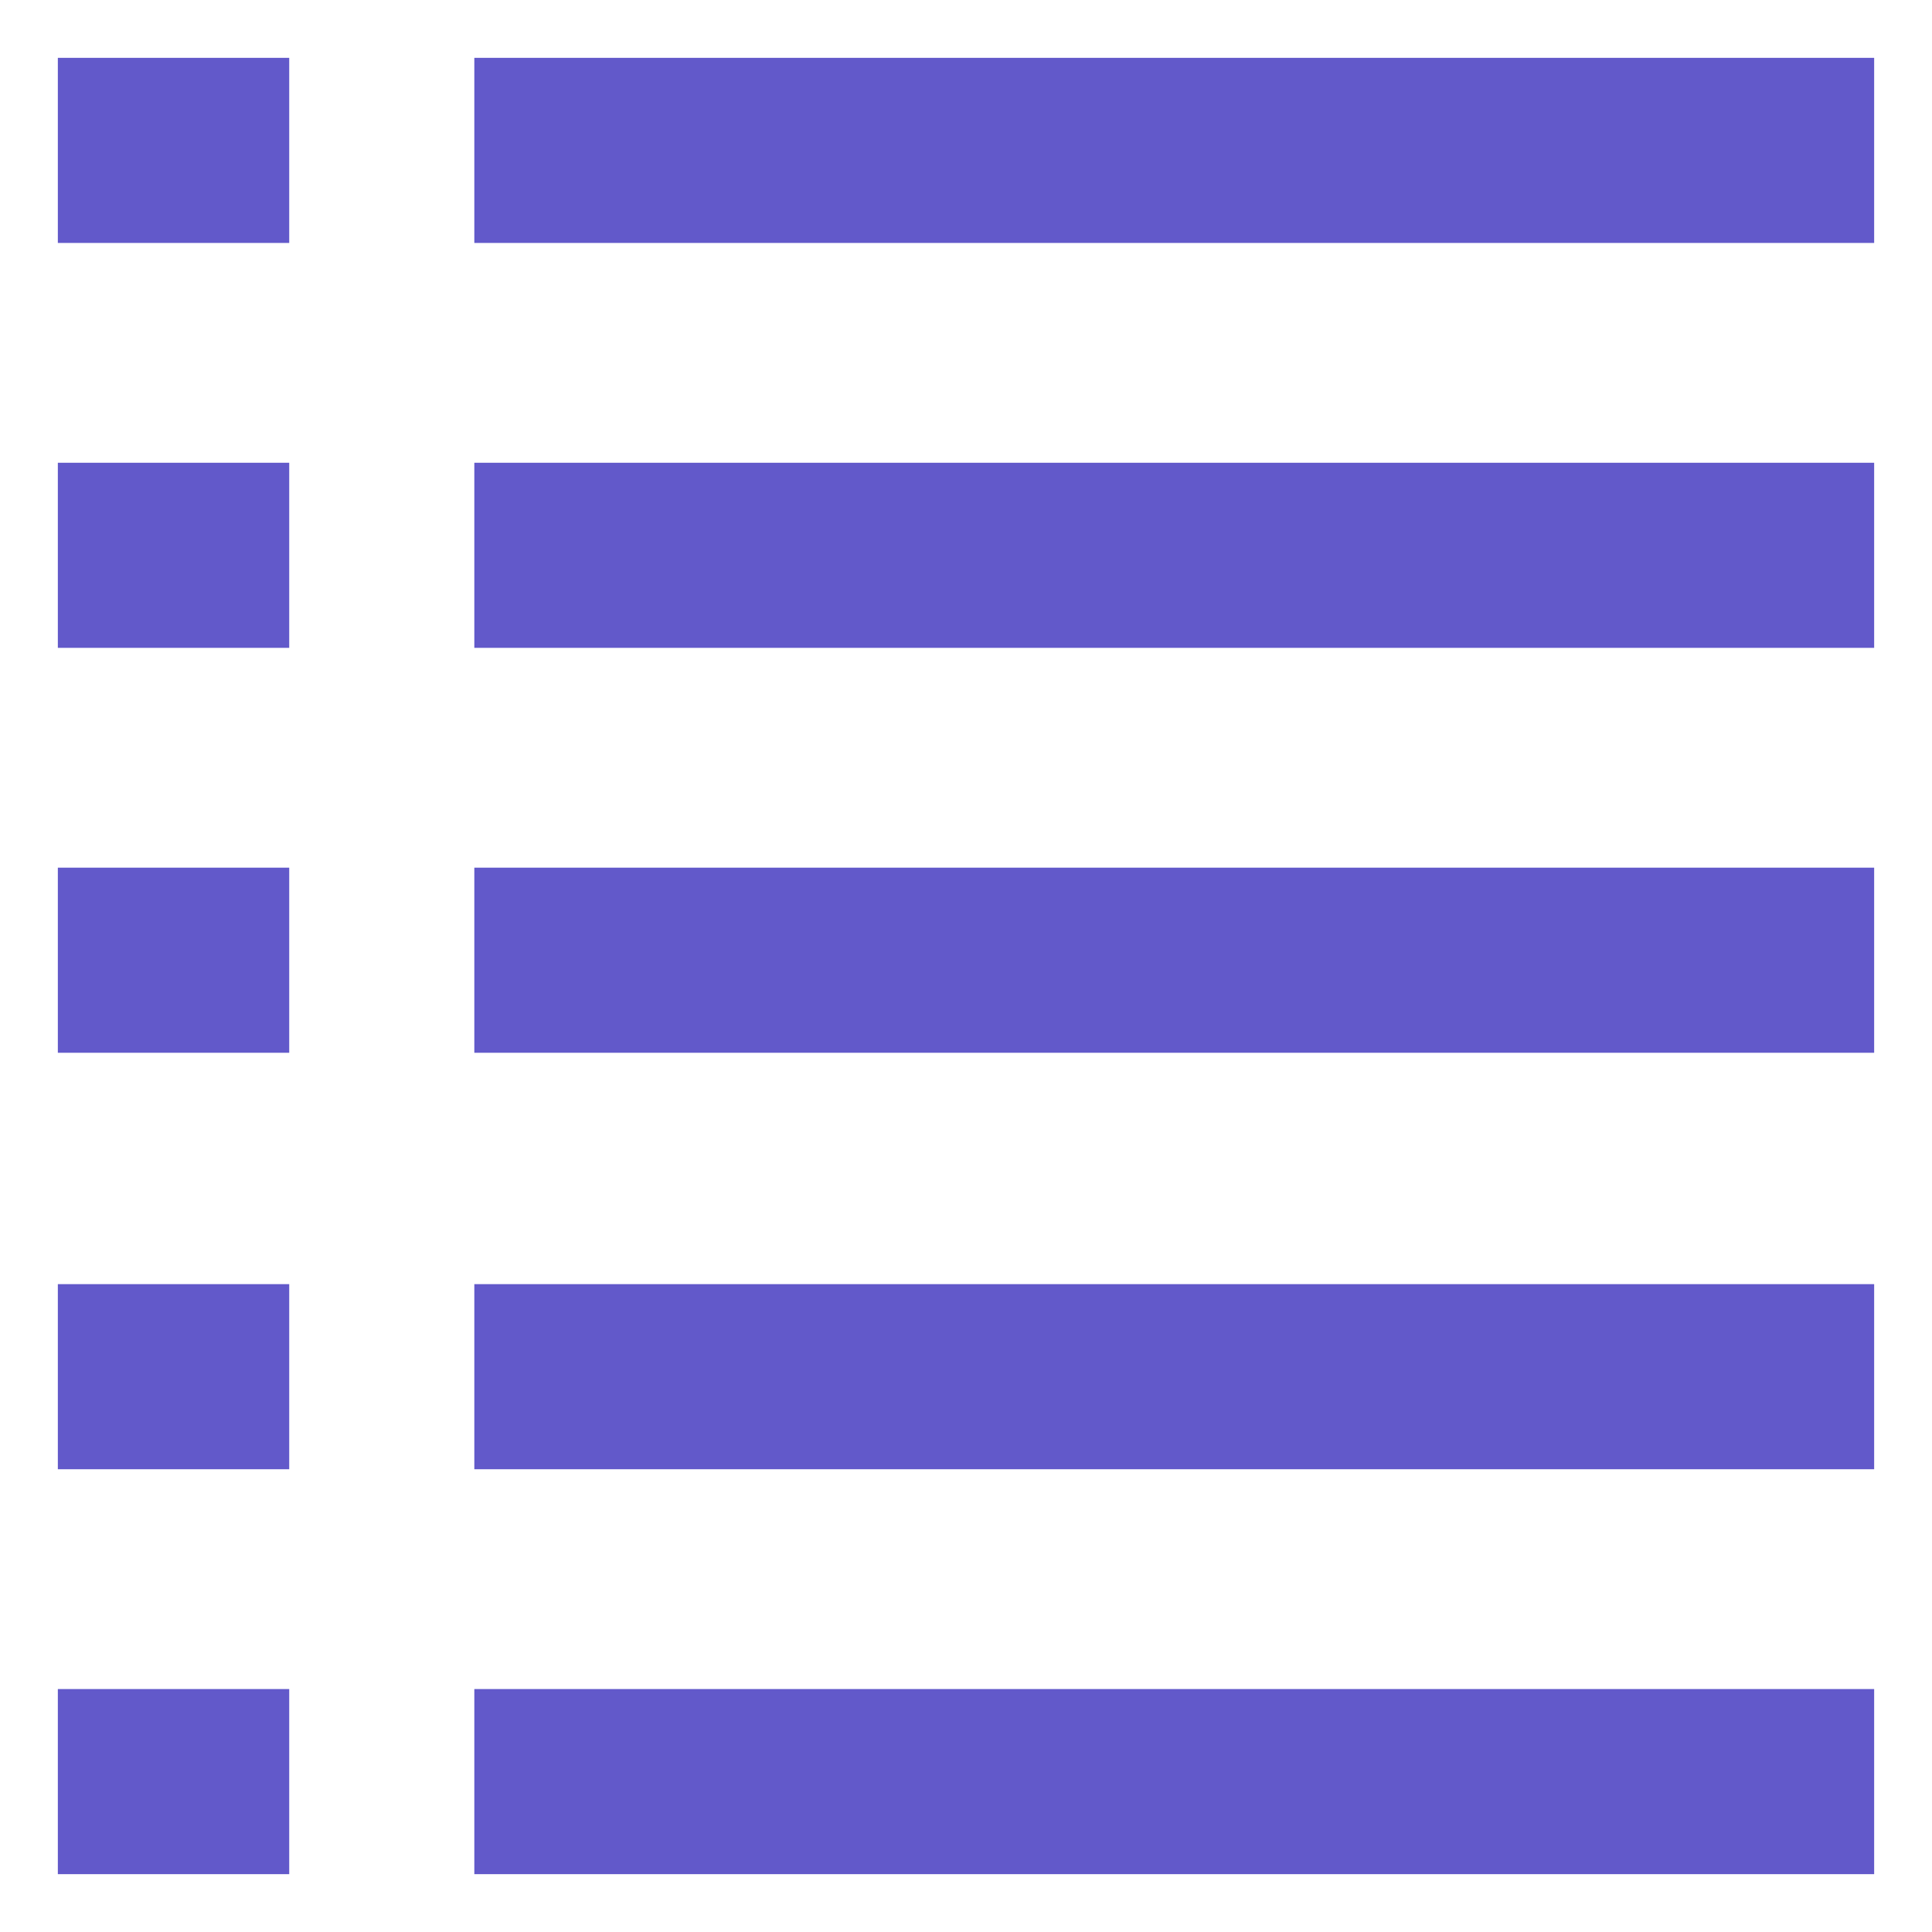<?xml version="1.0" encoding="UTF-8"?>
<svg id="Layer_1" data-name="Layer 1" xmlns="http://www.w3.org/2000/svg" version="1.1" viewBox="0 0 16.7 16.7">
  <defs>
    <style>
      .cls-1 {
        fill: #6259ca;
        stroke-width: 0px;
      }
    </style>
  </defs>
  <rect class="cls-1" x=".5" y=".5" width="2" height="1.6"/>
  <rect class="cls-1" x="4.1" y=".5" width="12.1" height="1.6"/>
  <rect class="cls-1" x=".5" y="4" width="2" height="1.6"/>
  <rect class="cls-1" x="4.1" y="4" width="12.1" height="1.6"/>
  <rect class="cls-1" x=".5" y="7.5" width="2" height="1.6"/>
  <rect class="cls-1" x="4.1" y="7.5" width="12.1" height="1.6"/>
  <rect class="cls-1" x=".5" y="11.1" width="2" height="1.6"/>
  <rect class="cls-1" x="4.1" y="11.1" width="12.1" height="1.6"/>
  <rect class="cls-1" x=".5" y="14.6" width="2" height="1.6"/>
  <rect class="cls-1" x="4.1" y="14.6" width="12.1" height="1.6"/>
</svg>